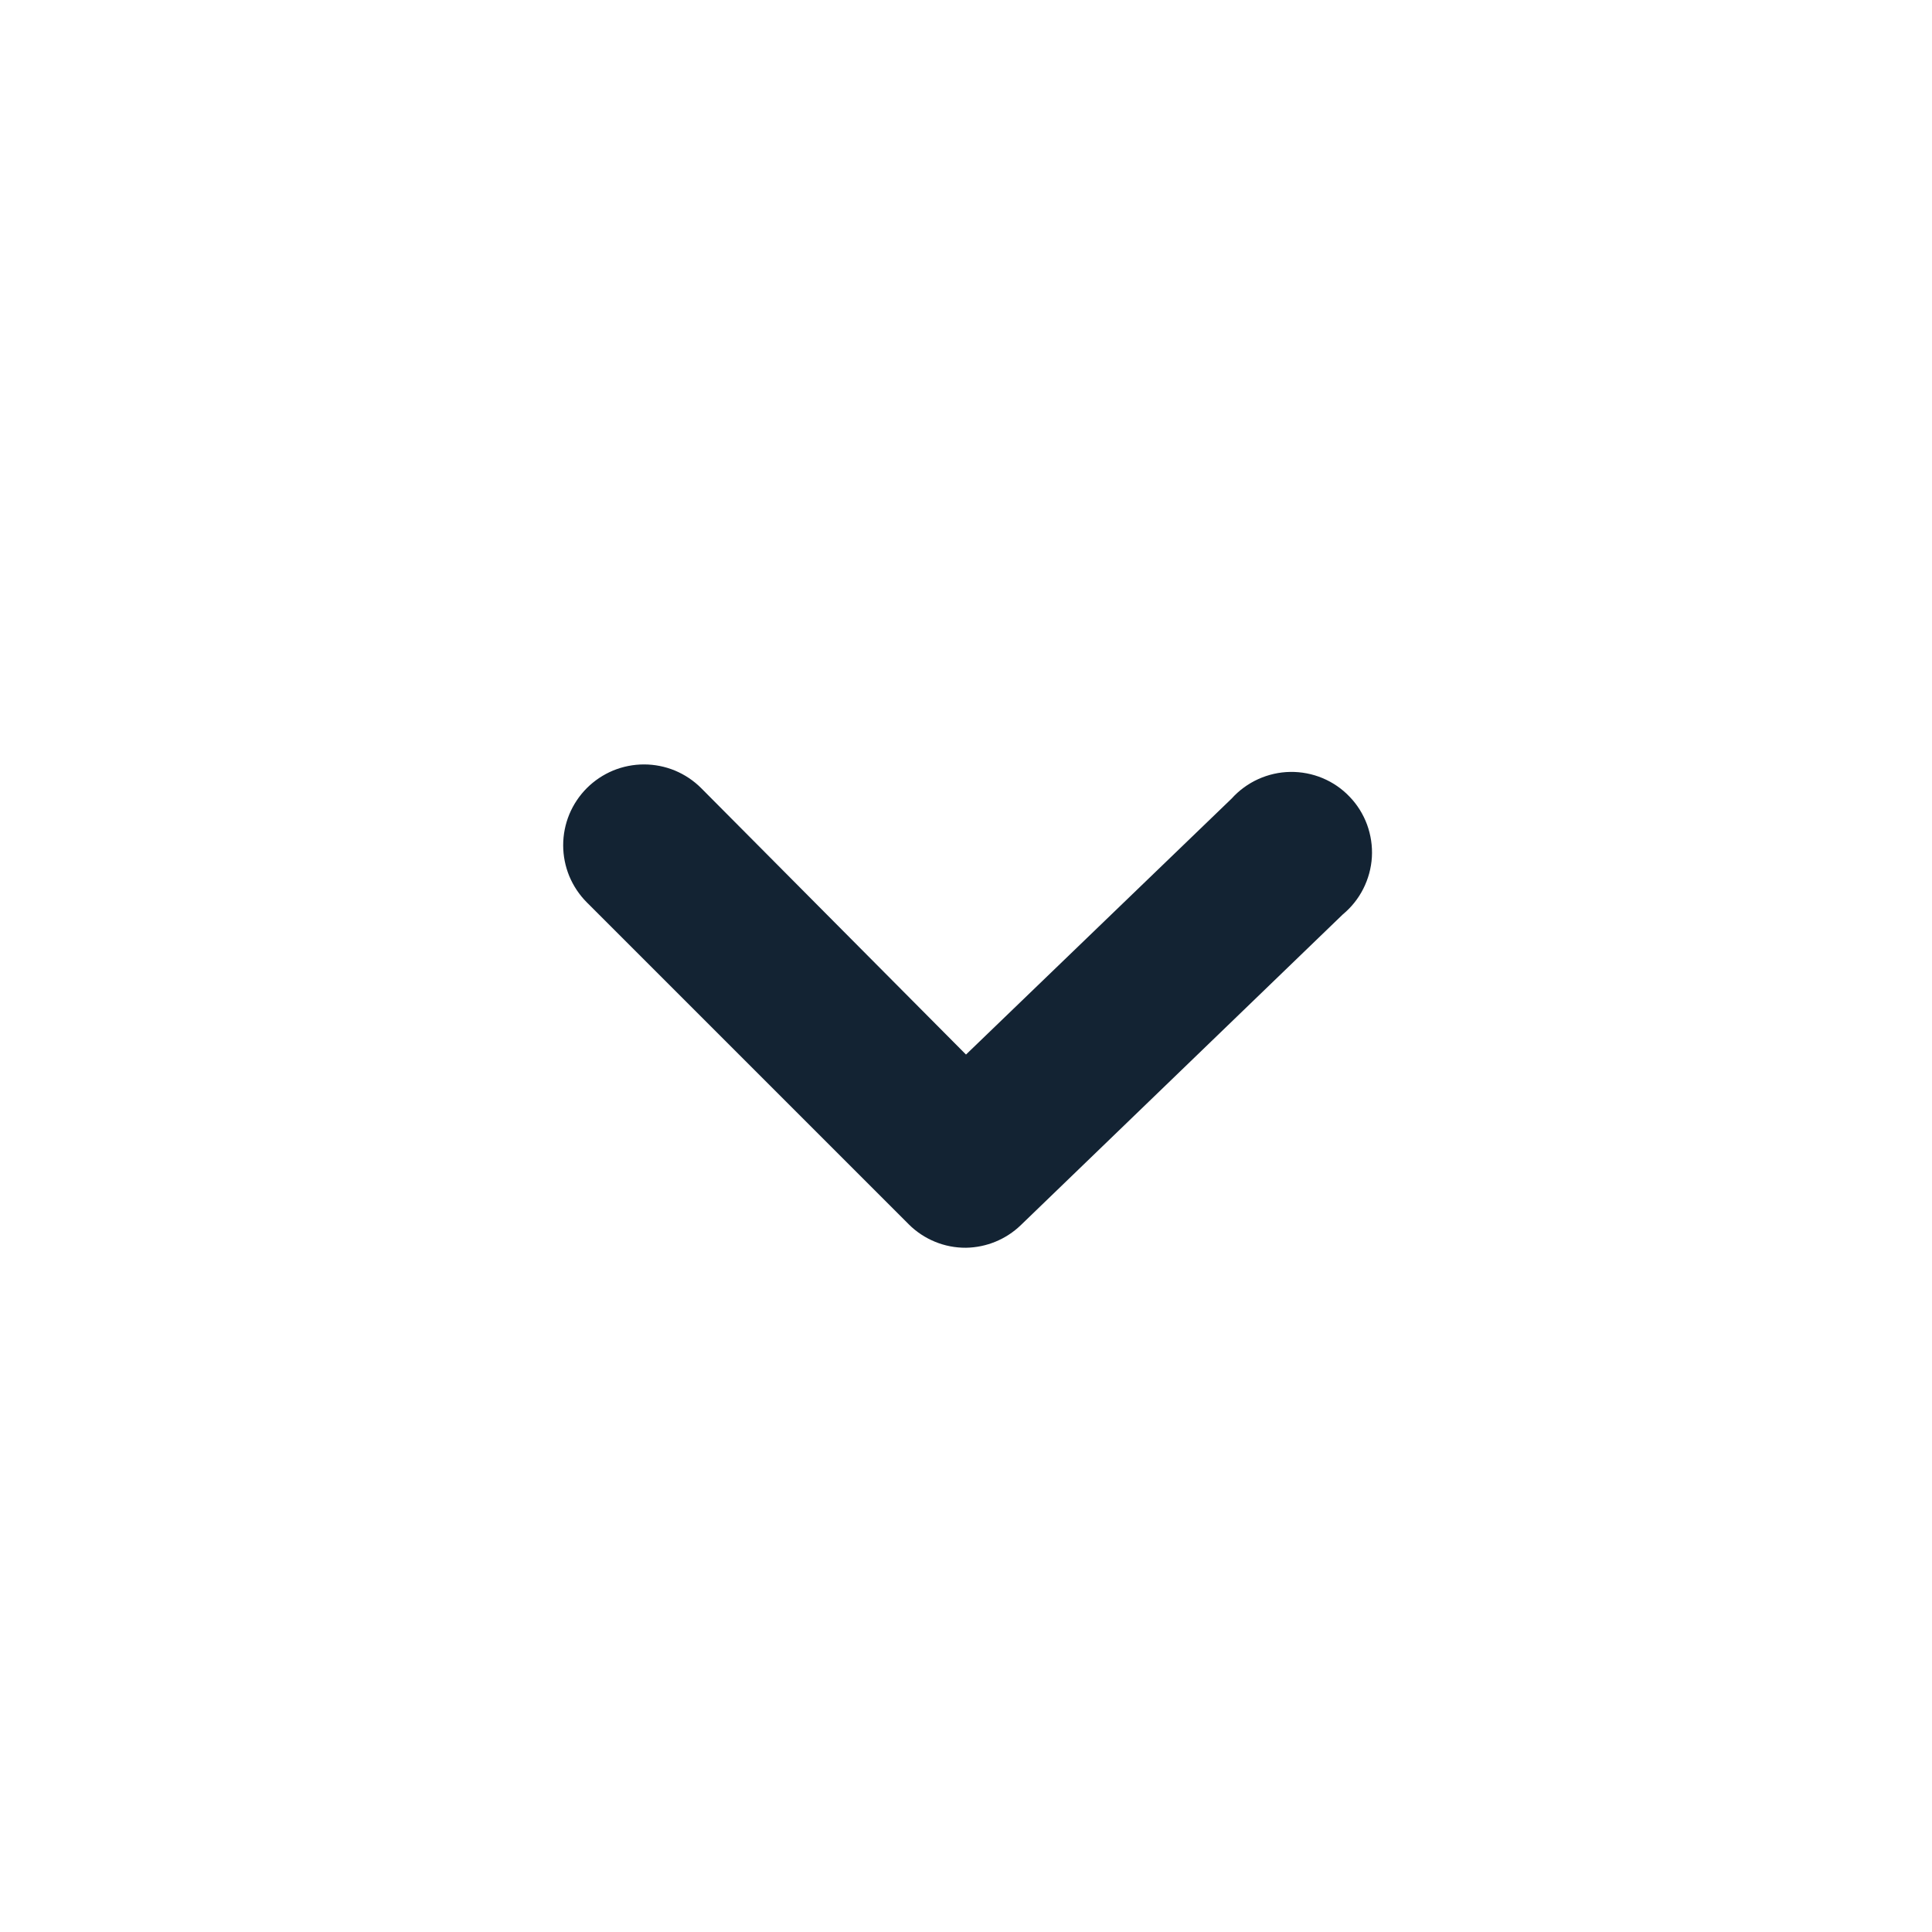 <svg width="24" height="24" viewBox="0 0 24 24" fill="none" xmlns="http://www.w3.org/2000/svg">
<path d="M12 15.5C11.868 15.501 11.738 15.476 11.616 15.426C11.494 15.376 11.383 15.303 11.29 15.21L7.29 11.21C7.197 11.117 7.123 11.006 7.072 10.884C7.022 10.762 6.996 10.632 6.996 10.5C6.996 10.368 7.022 10.238 7.072 10.116C7.123 9.994 7.197 9.883 7.29 9.79C7.383 9.697 7.494 9.623 7.616 9.572C7.738 9.522 7.868 9.496 8 9.496C8.132 9.496 8.262 9.522 8.384 9.572C8.506 9.623 8.617 9.697 8.71 9.79L12 13.1L15.3 9.92C15.392 9.818 15.504 9.736 15.629 9.679C15.755 9.622 15.89 9.591 16.028 9.589C16.165 9.587 16.302 9.613 16.429 9.666C16.556 9.719 16.67 9.797 16.765 9.897C16.861 9.996 16.934 10.114 16.982 10.243C17.029 10.372 17.05 10.51 17.042 10.647C17.034 10.784 16.997 10.919 16.935 11.041C16.873 11.164 16.786 11.272 16.68 11.36L12.68 15.22C12.497 15.396 12.254 15.496 12 15.5Z" fill="#132333"/>
</svg>
